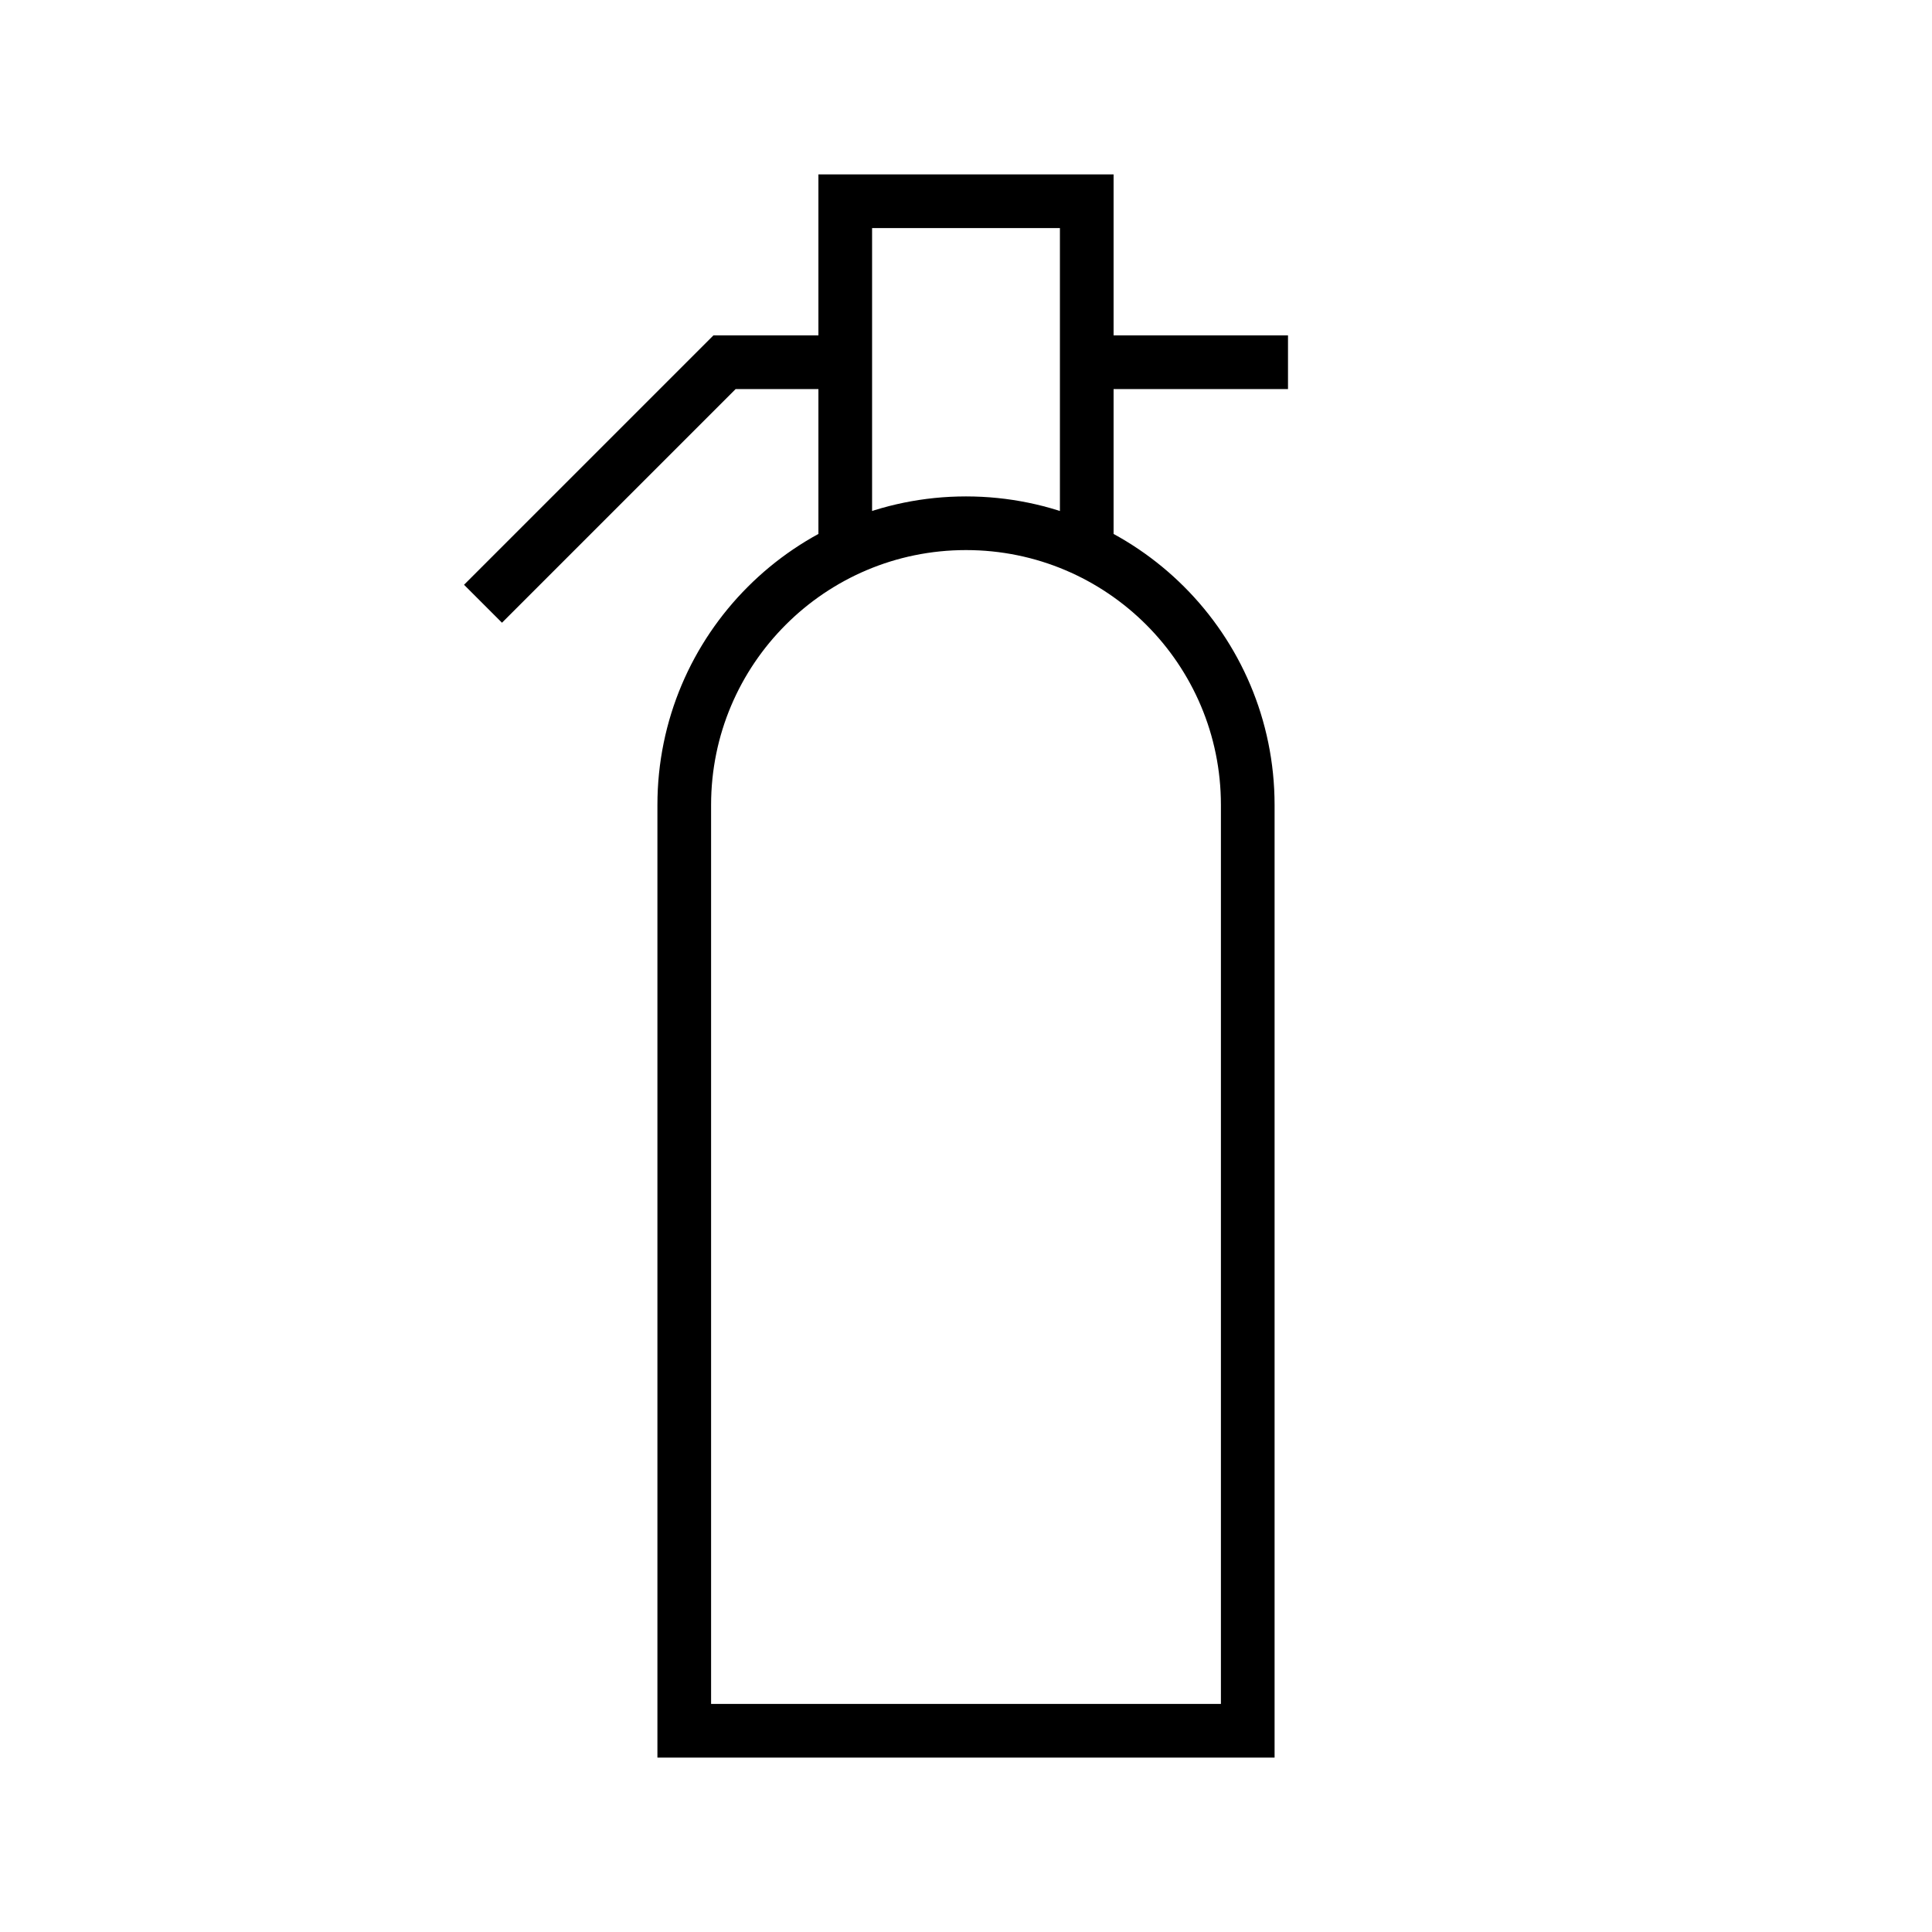 <svg xmlns="http://www.w3.org/2000/svg" width="36" height="36" viewBox="0 0 36 36">
  <path fill="none" stroke="#000" d="M15.75,6.75 L13.5,6.75 L9,11.25 M24,6.75 L20.25,6.75 M23.25,32.25 L12.75,32.25 L12.75,15 C12.75,12.101 15.101,9.75 18,9.75 C20.899,9.75 23.25,12.101 23.25,15 L23.25,32.25 Z M15.75,10.262 L15.75,3.75 L20.25,3.75 L20.25,10.262"/>
</svg>
